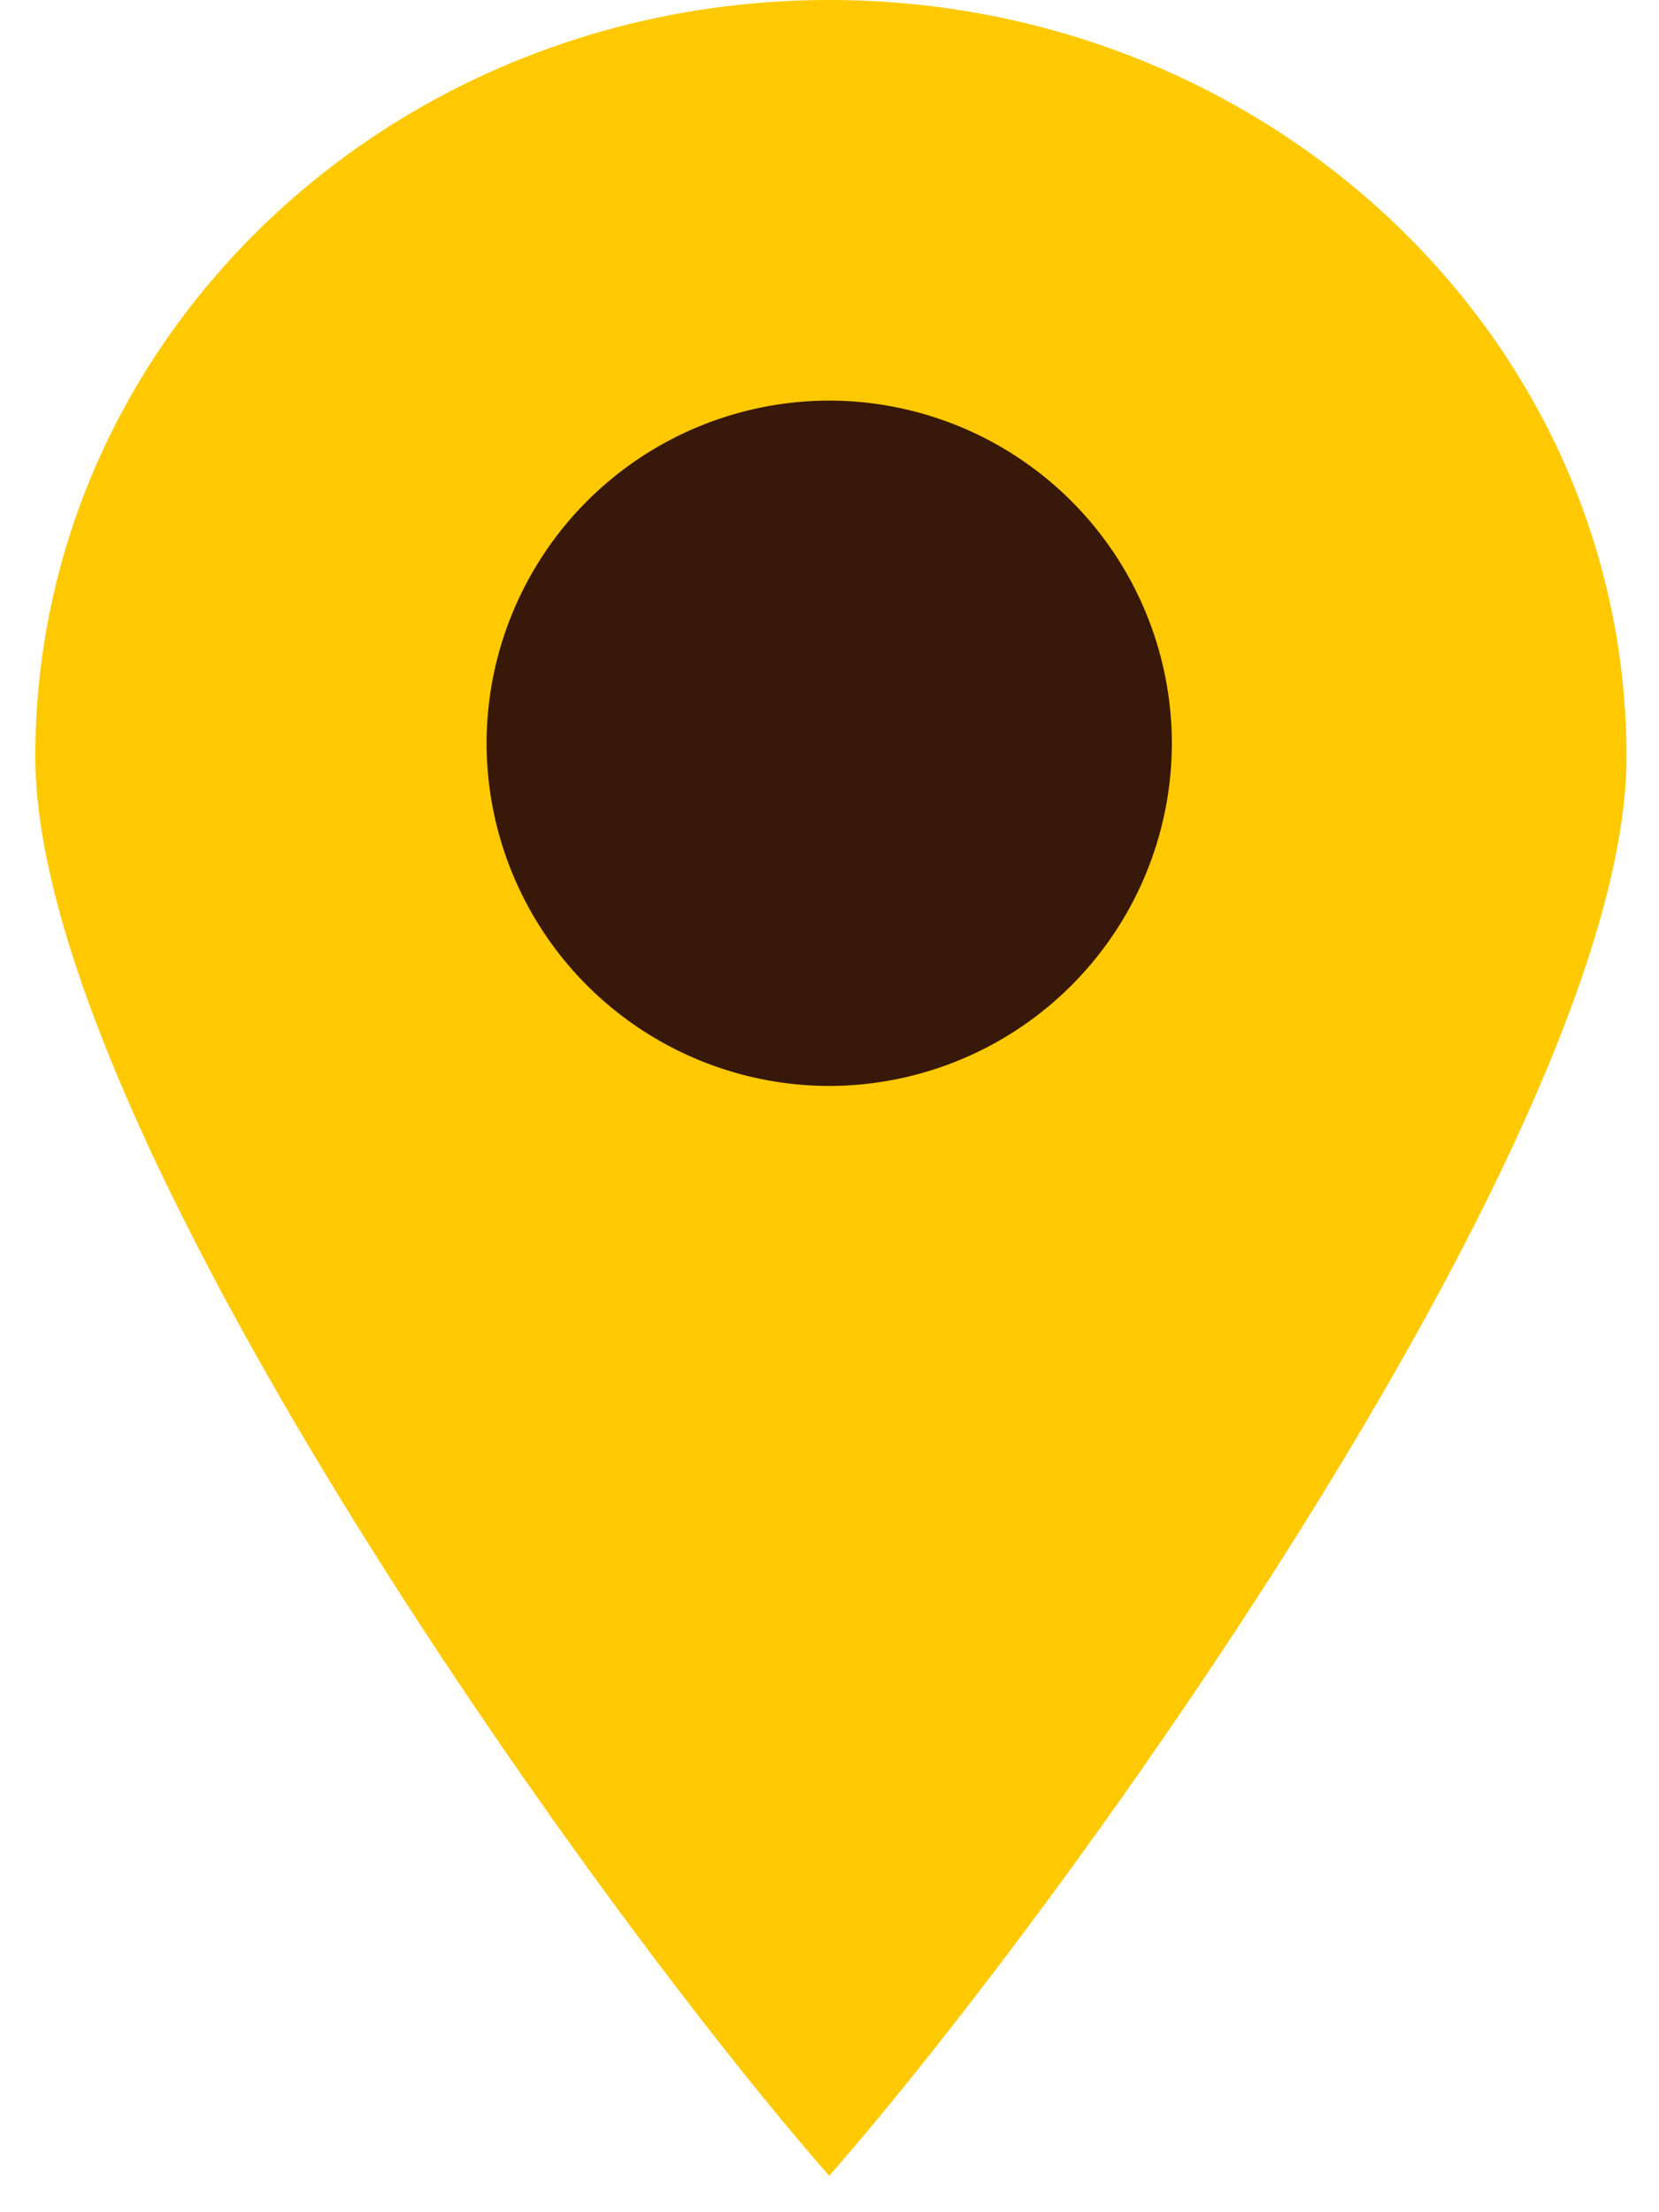 <svg xmlns="http://www.w3.org/2000/svg" width="27" height="36" viewBox="0 0 27 36">
    <g fill="none" fill-rule="evenodd">
        <path fill="#FFC900" d="M.575 12.315c0 5.993 9.017 18.639 12.92 23.092 3.904-4.453 12.976-17.099 12.976-23.092C26.47 5.498 20.643 0 13.495 0 6.348 0 .575 5.498.575 12.315z"/>
        <path fill="#381808" d="M19.072 12.096a5.584 5.584 0 0 1-5.577 5.576 5.584 5.584 0 0 1-5.576-5.576 5.584 5.584 0 0 1 5.576-5.577 5.584 5.584 0 0 1 5.577 5.577z"/>
    </g>
</svg>
